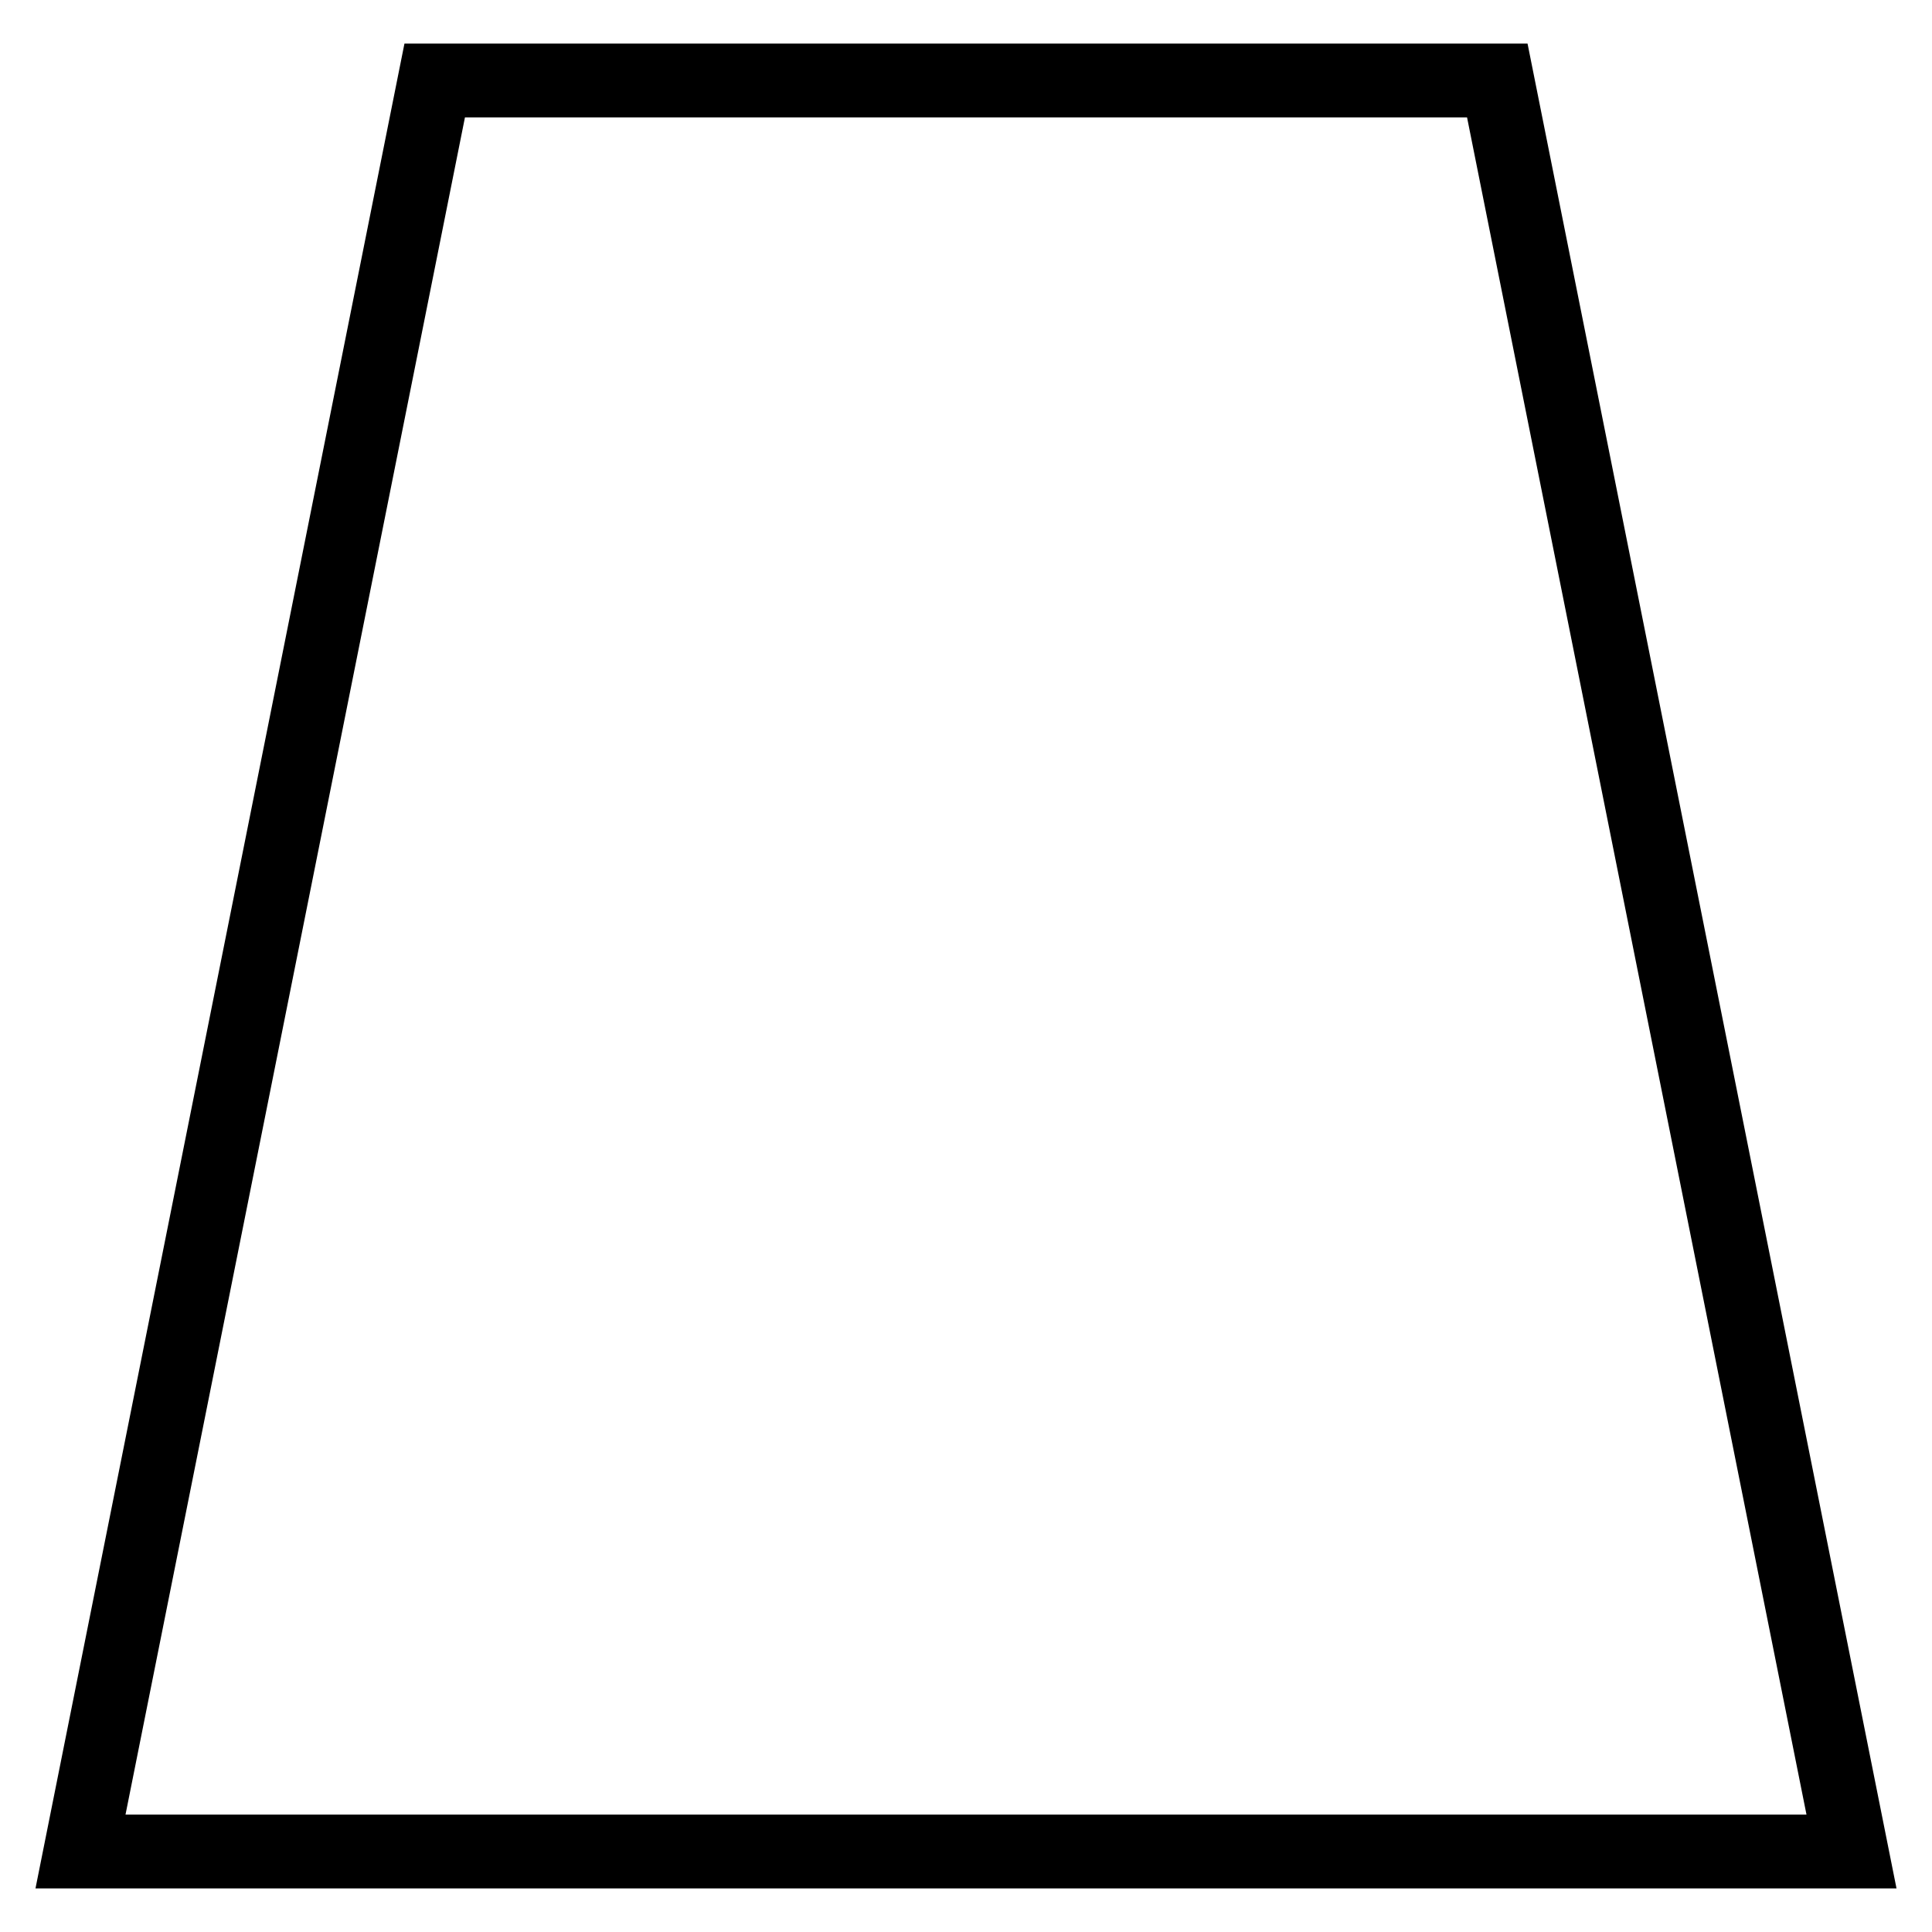 <svg
   width="24px"
   height="24px"
   viewBox="0 0 24 24"
   xmlns="http://www.w3.org/2000/svg"
  >
  <g>
    <path
       style="fill:none;stroke:#000000;stroke-width:4.167px;"
       d="M 0,100 20,0 h 60 l 20,100 z"
       transform="translate(1,1) scale(0.22)"
    />
  </g>
</svg>

